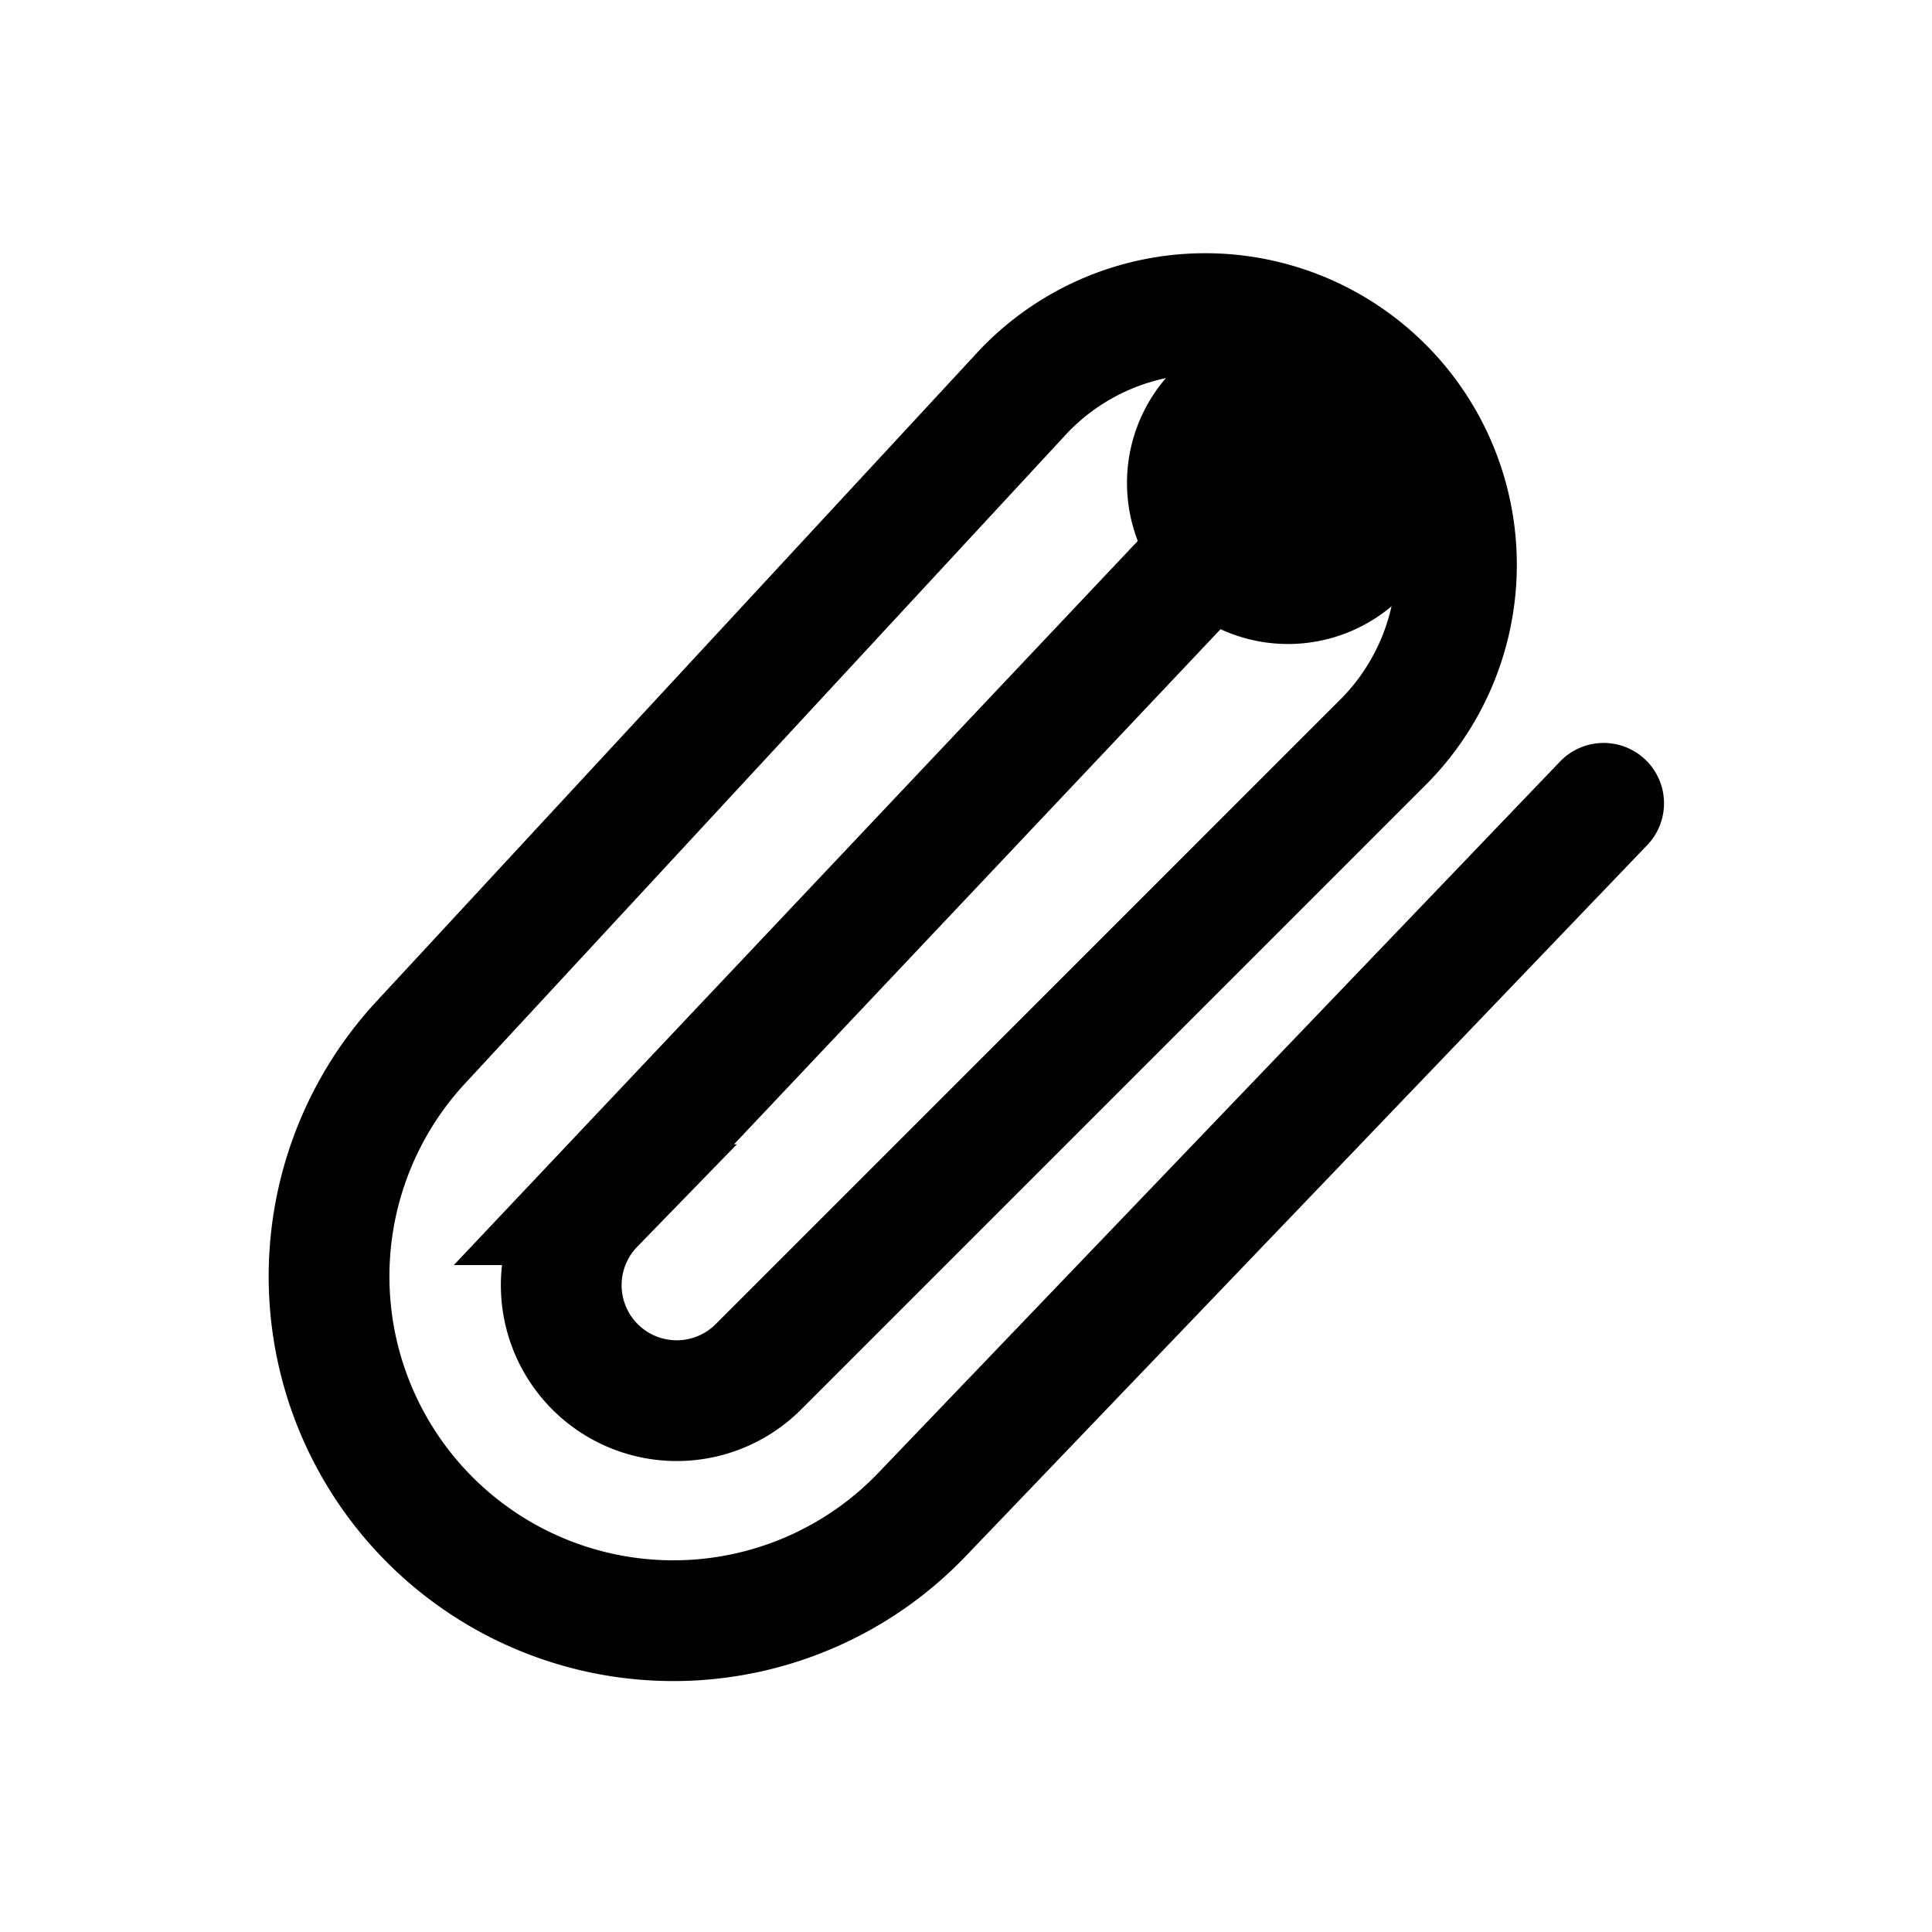 <svg xmlns="http://www.w3.org/2000/svg" width="24" height="24" fill="none" viewBox="0 0 24 24">
  <path fill="color(display-p3 .769 .894 .337)" d="M18 6a2 2 0 1 1-4 0 2 2 0 0 1 4 0Z"/>
  <path stroke="#000" stroke-linecap="round" stroke-width="1.5" d="m14.921 6.979-7.543 7.986a1.434 1.434 0 0 0 2.057 2l7.78-7.78a3.12 3.12 0 1 0-4.497-4.326l-7.5 8.1a4.277 4.277 0 0 0 6.226 5.865l8.477-8.845"/>
</svg>

